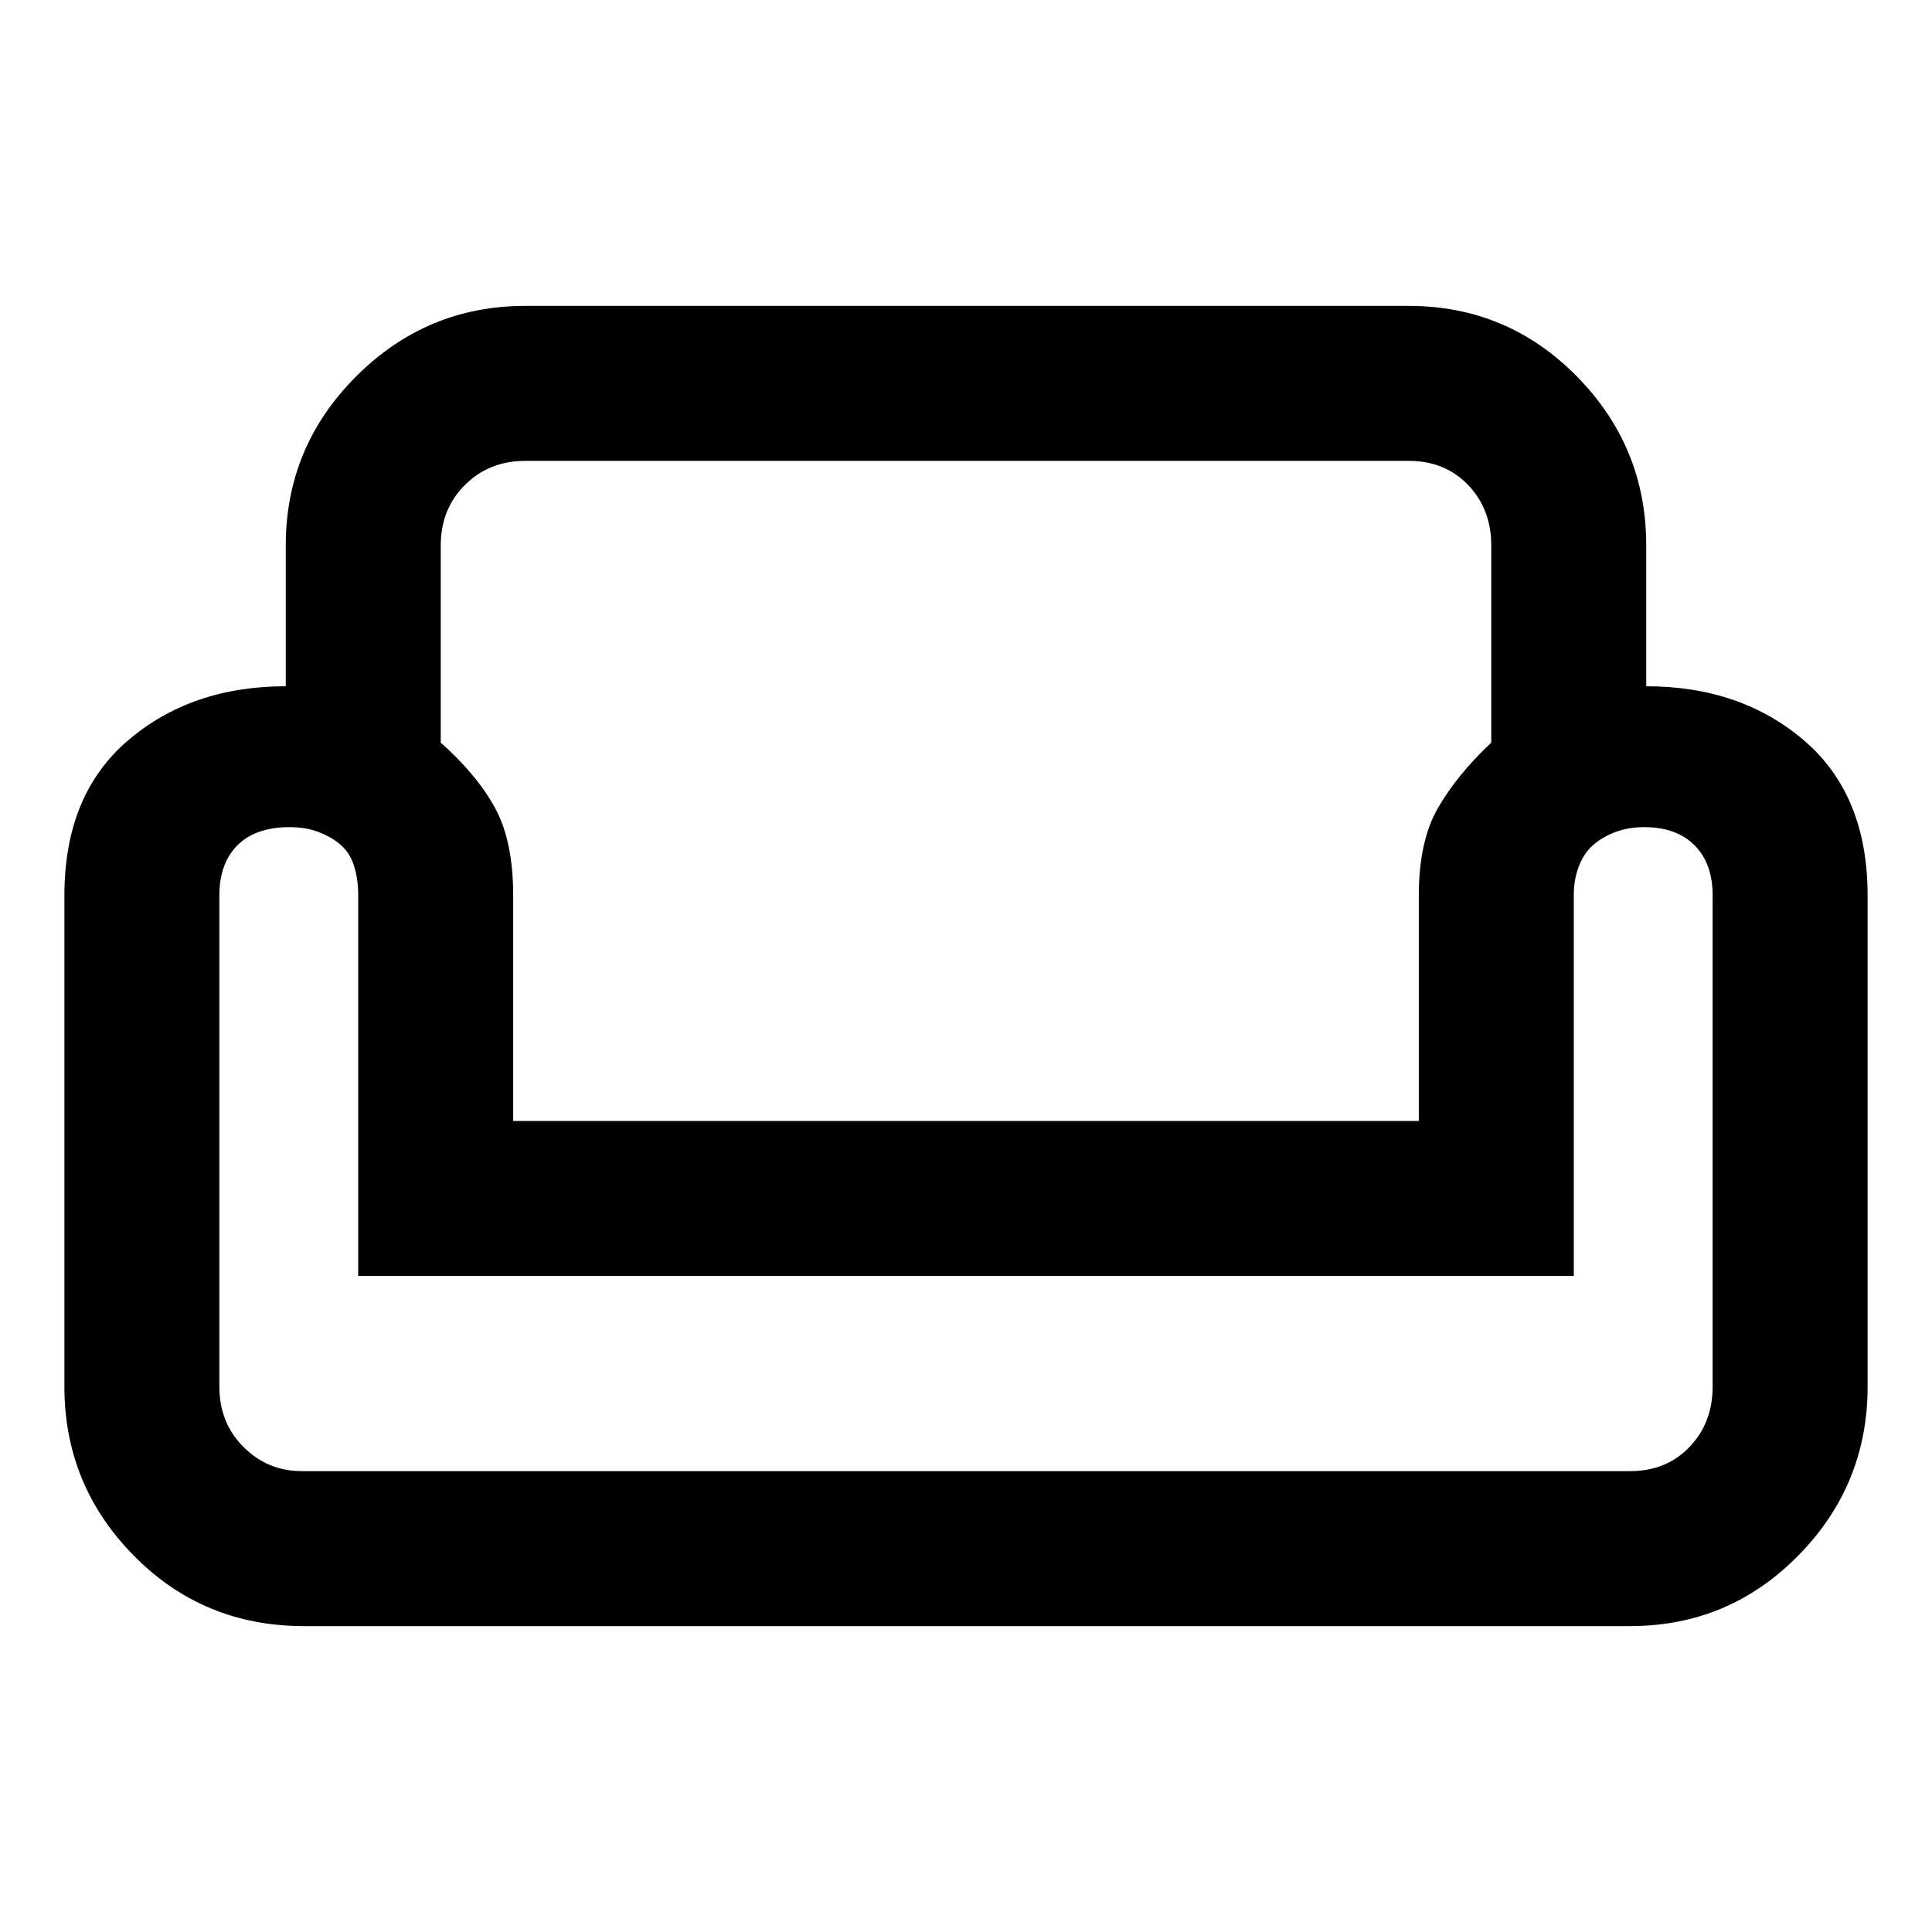 <svg xmlns="http://www.w3.org/2000/svg" height="48" width="48"><path d="M7.1 13.55Q7.1 11.1 8.85 9.35Q10.6 7.6 13.05 7.6H35Q37.45 7.6 39.175 9.35Q40.9 11.1 40.9 13.55V17.05Q43.25 17.05 44.825 18.4Q46.4 19.75 46.4 22.25V34.45Q46.4 36.9 44.675 38.65Q42.95 40.4 40.5 40.4H7.55Q5.05 40.4 3.325 38.65Q1.6 36.9 1.6 34.45V22.25Q1.6 19.75 3.175 18.4Q4.75 17.05 7.1 17.05ZM10.95 13.55V18.45Q11.85 19.25 12.3 20.075Q12.75 20.9 12.75 22.25V27.85H35.25V22.25Q35.25 20.9 35.725 20.075Q36.2 19.25 37.05 18.45V13.55Q37.05 12.65 36.475 12.05Q35.9 11.45 35 11.45H13.05Q12.15 11.45 11.55 12.05Q10.95 12.65 10.95 13.55ZM39.1 31.7H8.9V22.25Q8.9 21.85 8.8 21.525Q8.7 21.2 8.475 21Q8.25 20.8 7.925 20.675Q7.6 20.55 7.2 20.55Q6.35 20.55 5.9 21Q5.45 21.45 5.45 22.25V34.45Q5.45 35.35 6.05 35.95Q6.65 36.55 7.5 36.55H40.5Q41.4 36.55 41.975 35.95Q42.55 35.35 42.55 34.45V22.25Q42.55 21.45 42.1 21Q41.65 20.55 40.85 20.55Q40.45 20.55 40.125 20.675Q39.8 20.8 39.575 21Q39.35 21.2 39.225 21.525Q39.1 21.85 39.1 22.25ZM24.05 31.7Q24.05 31.7 24.05 31.7Q24.05 31.7 24.05 31.7Q24.05 31.7 24.05 31.7Q24.05 31.7 24.05 31.7Q24.05 31.7 24.05 31.7Q24.05 31.7 24.05 31.7Q24.05 31.7 24.05 31.7Q24.05 31.7 24.05 31.7ZM24.05 36.55Q24.05 36.55 24.05 36.55Q24.05 36.55 24.05 36.55Q24.05 36.55 24.05 36.55Q24.05 36.55 24.05 36.55Q24.05 36.55 24.05 36.55Q24.05 36.55 24.05 36.55Q24.05 36.55 24.05 36.55Q24.05 36.55 24.05 36.55Q24.05 36.55 24.05 36.55Q24.05 36.55 24.05 36.55Q24.05 36.55 24.05 36.55Q24.05 36.55 24.05 36.55Q24.05 36.55 24.05 36.55Q24.05 36.55 24.05 36.55Q24.05 36.55 24.05 36.55Q24.05 36.55 24.05 36.55ZM24.05 27.85Q24.05 27.85 24.05 27.85Q24.05 27.85 24.05 27.85Q24.05 27.85 24.05 27.85Q24.05 27.85 24.05 27.85Q24.05 27.85 24.05 27.85Q24.05 27.85 24.05 27.85Q24.05 27.85 24.05 27.85Q24.05 27.85 24.05 27.85Z"/></svg>